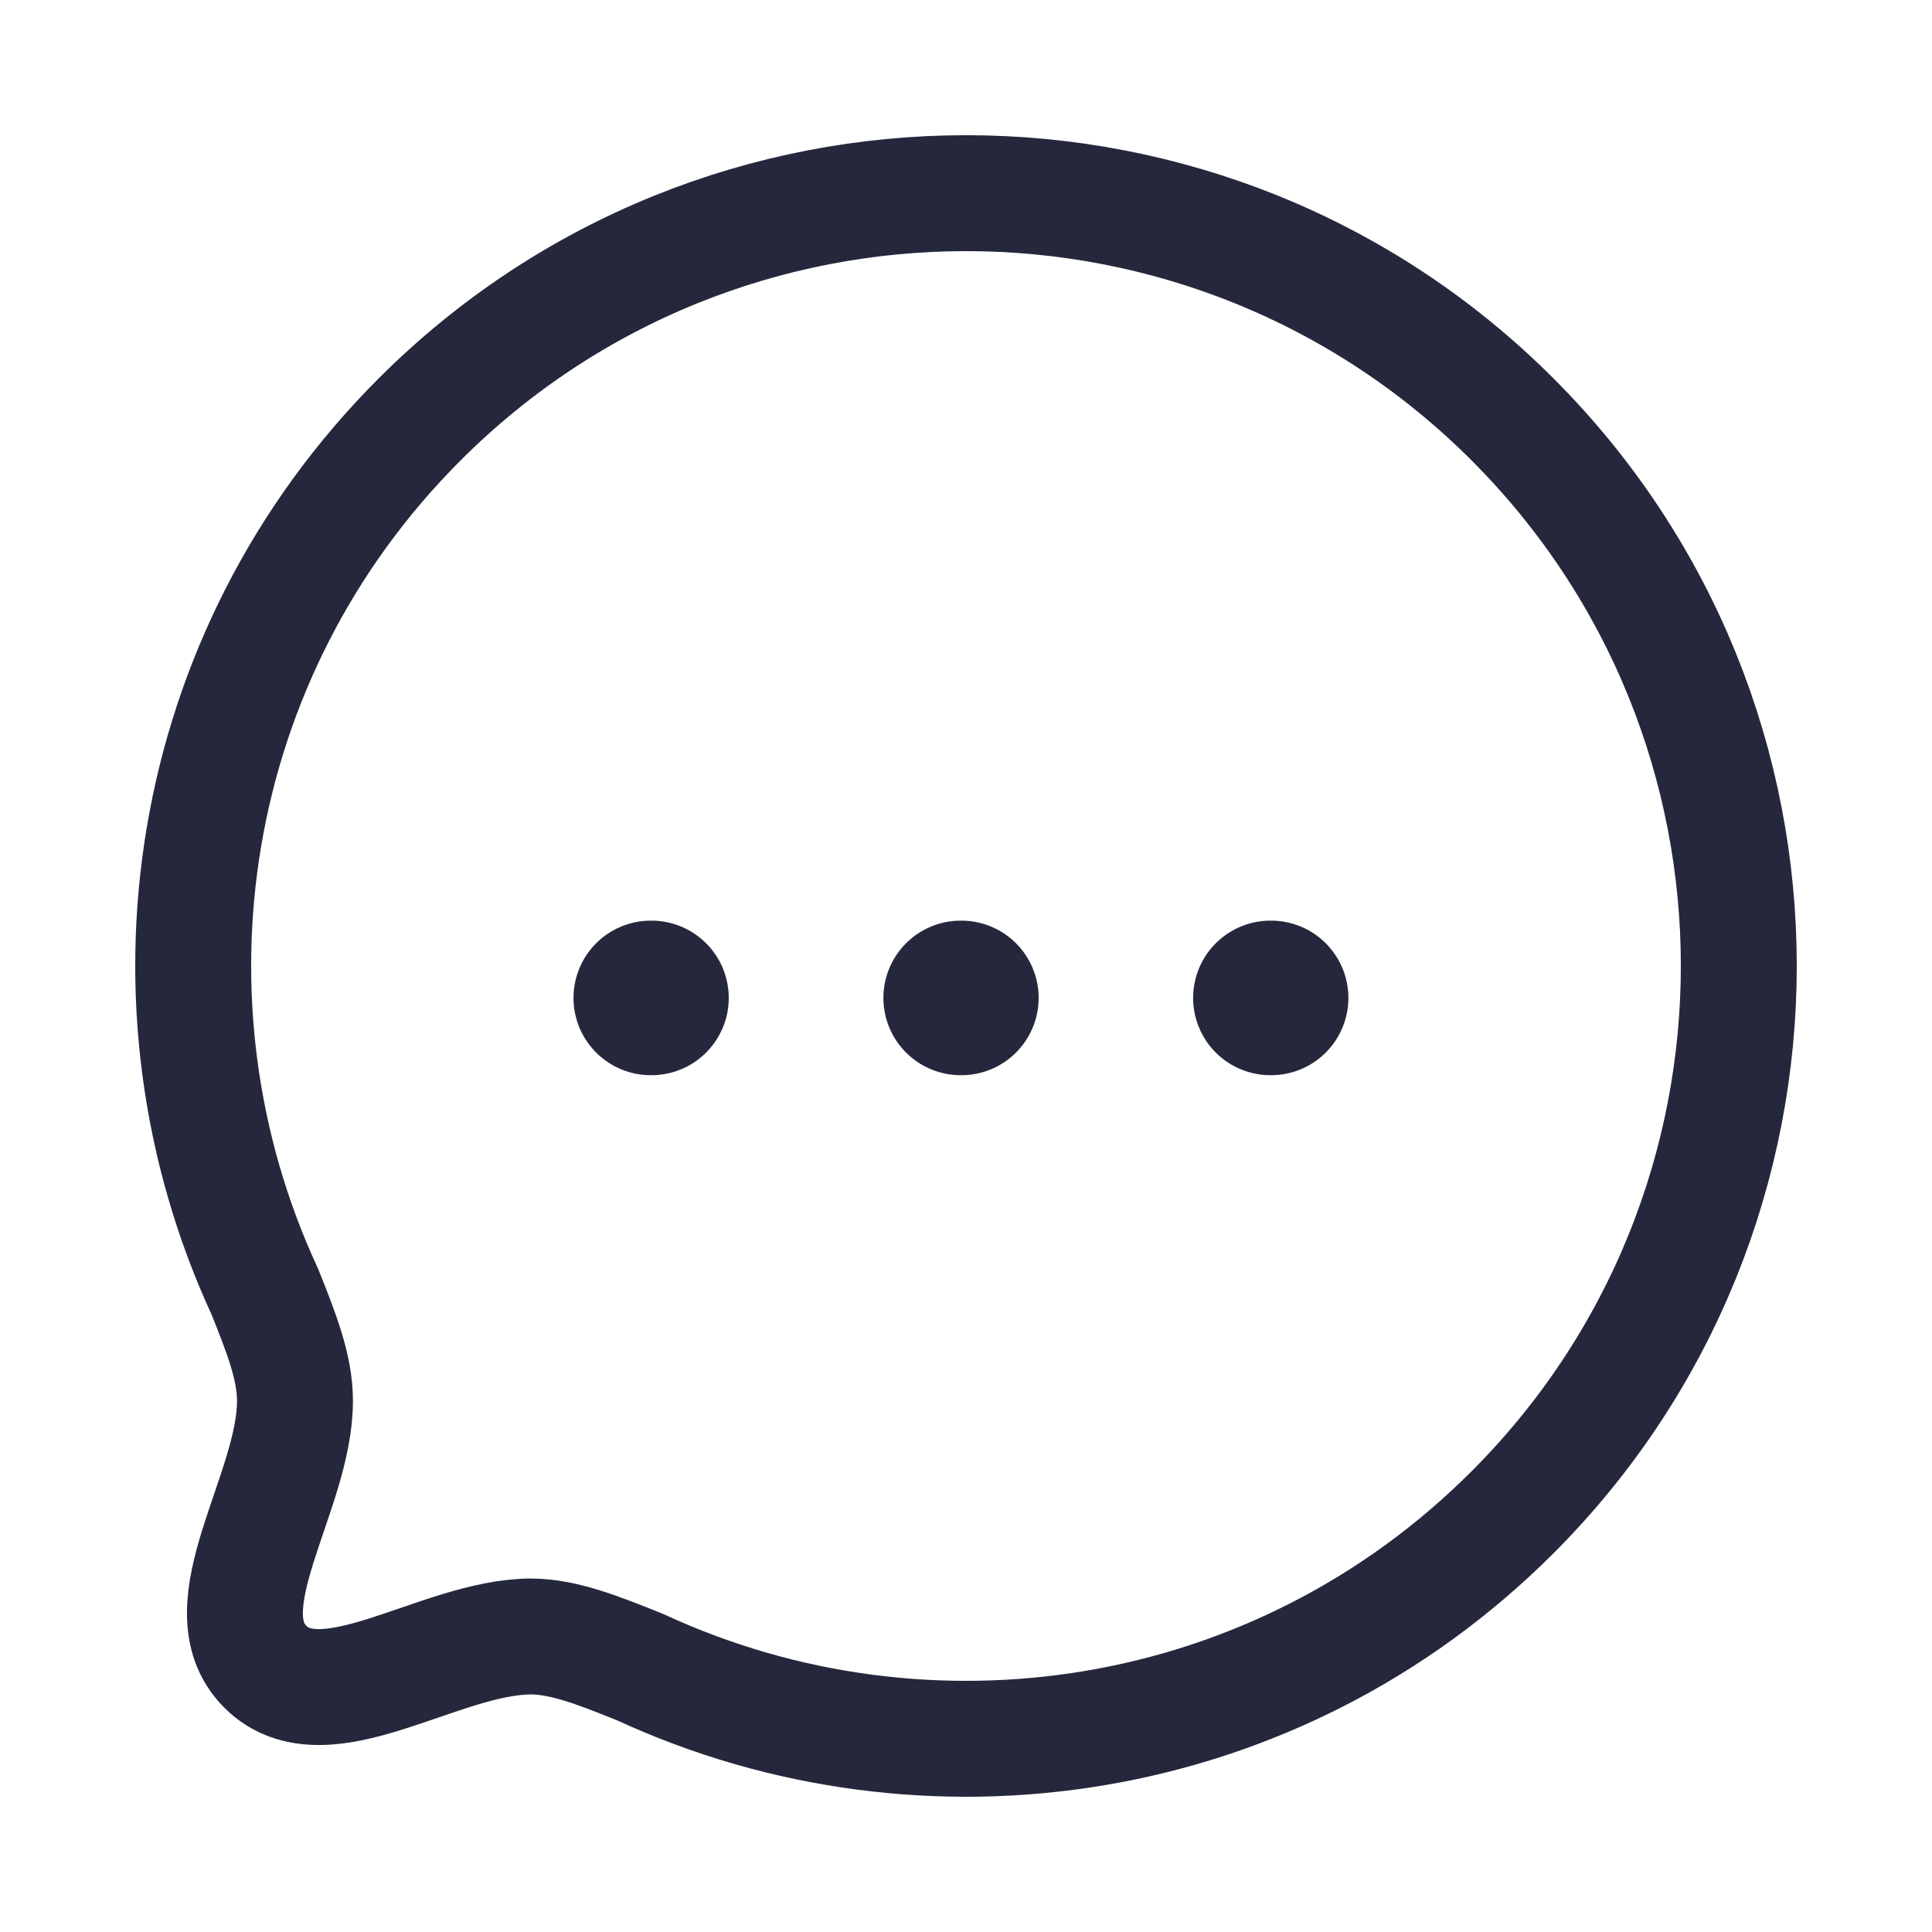 <svg width="25" height="25" viewBox="0 0 25 25" fill="none" xmlns="http://www.w3.org/2000/svg">
<path fill-rule="evenodd" clip-rule="evenodd" d="M19.571 19.57C16.515 22.626 11.99 23.287 8.286 21.574C7.74 21.354 7.291 21.176 6.865 21.176C5.678 21.183 4.201 22.334 3.433 21.567C2.666 20.799 3.817 19.321 3.817 18.127C3.817 17.7 3.646 17.26 3.426 16.712C1.713 13.01 2.374 8.483 5.43 5.427C9.332 1.524 15.67 1.524 19.571 5.426C23.48 9.335 23.473 15.668 19.571 19.57Z" stroke="#25283C" stroke-width="1.5" stroke-linecap="round" stroke-linejoin="round"/>
<path d="M16.439 12.913H16.448" stroke="#25283C" stroke-width="2" stroke-linecap="round" stroke-linejoin="round"/>
<path d="M12.431 12.913H12.44" stroke="#25283C" stroke-width="2" stroke-linecap="round" stroke-linejoin="round"/>
<path d="M8.421 12.913H8.43" stroke="#25283C" stroke-width="2" stroke-linecap="round" stroke-linejoin="round"/>
</svg>

